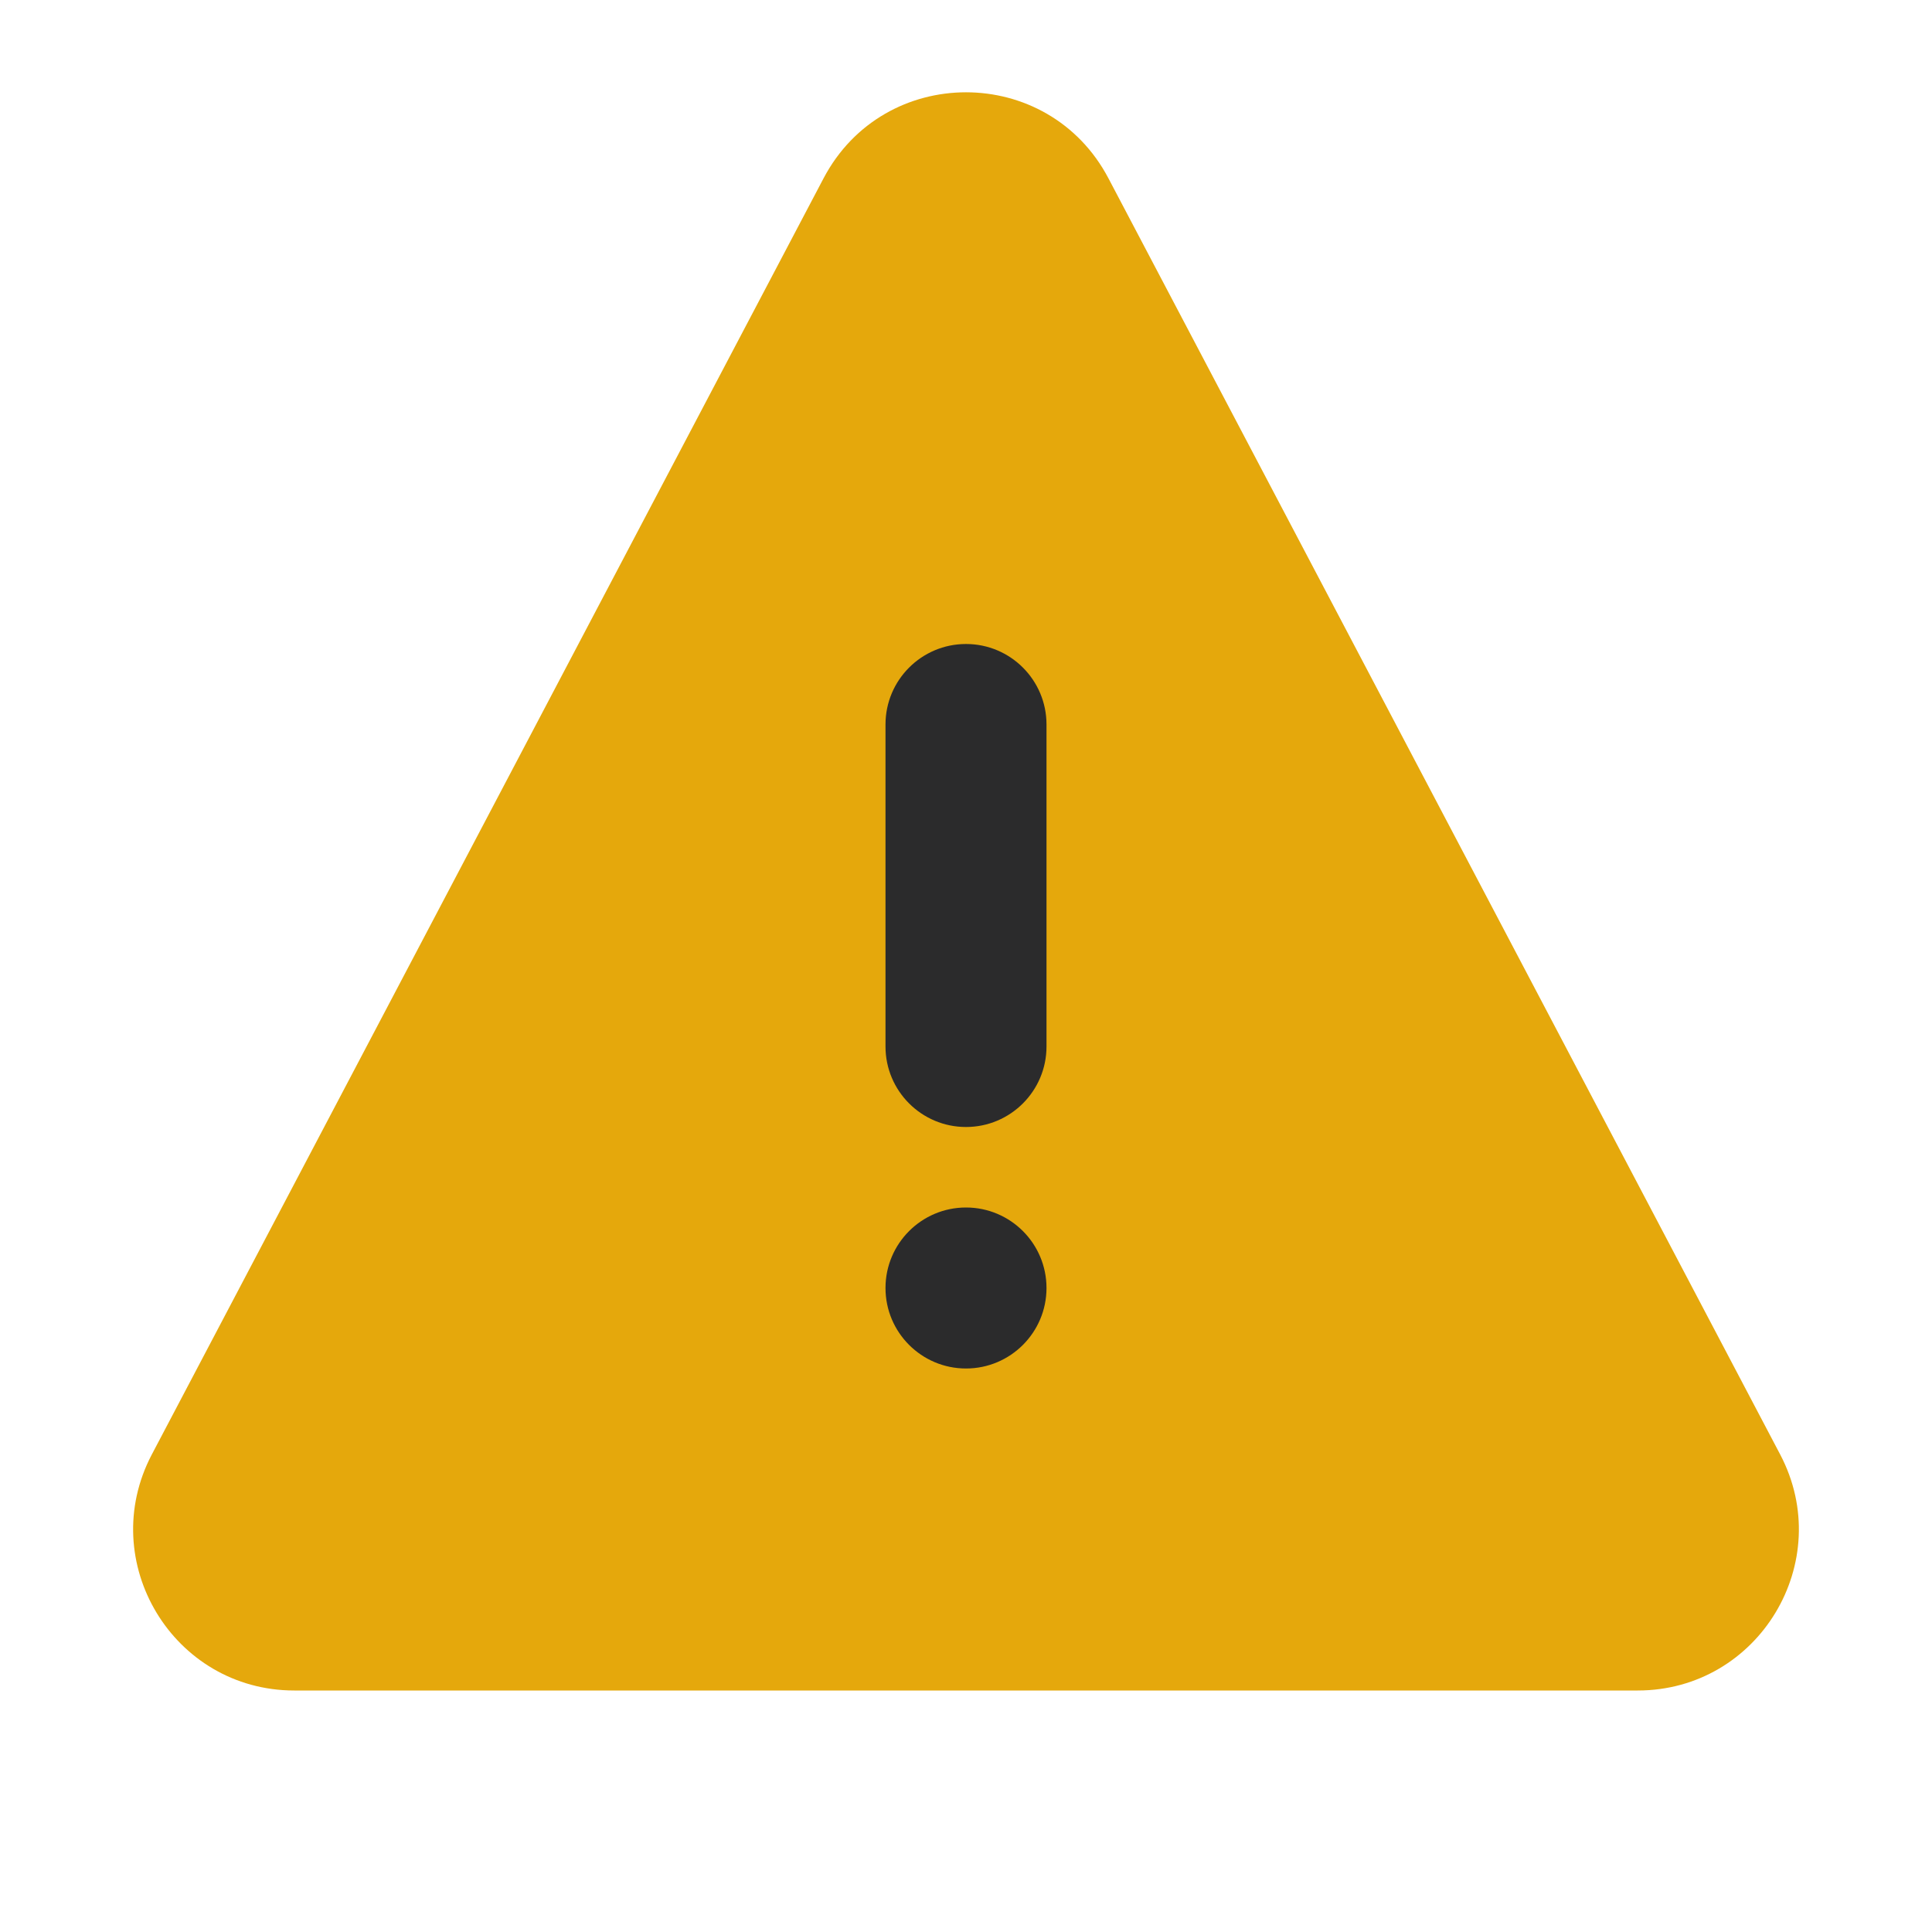 <svg width="12" height="12" viewBox="0 0 12 12" fill="none" xmlns="http://www.w3.org/2000/svg">
<path d="M9.5 9.5L6 2L3.5 9.5H9.5Z" fill="#2B2B2C"/>
<path fill-rule="evenodd" clip-rule="evenodd" d="M5.115 1.108C5.49 0.395 6.51 0.395 6.885 1.108L11.057 9.034C11.407 9.7 10.924 10.5 10.172 10.5H1.828C1.076 10.5 0.593 9.7 0.943 9.034L5.115 1.108ZM6 4C6.276 4 6.5 4.224 6.5 4.5V6.5C6.5 6.776 6.276 7 6 7C5.724 7 5.5 6.776 5.5 6.5V4.5C5.5 4.224 5.724 4 6 4ZM6.5 8C6.5 8.276 6.276 8.5 6 8.5C5.724 8.5 5.5 8.276 5.5 8C5.5 7.724 5.724 7.5 6 7.5C6.276 7.5 6.5 7.724 6.5 8Z" fill="#E5A80C"/>
</svg>
